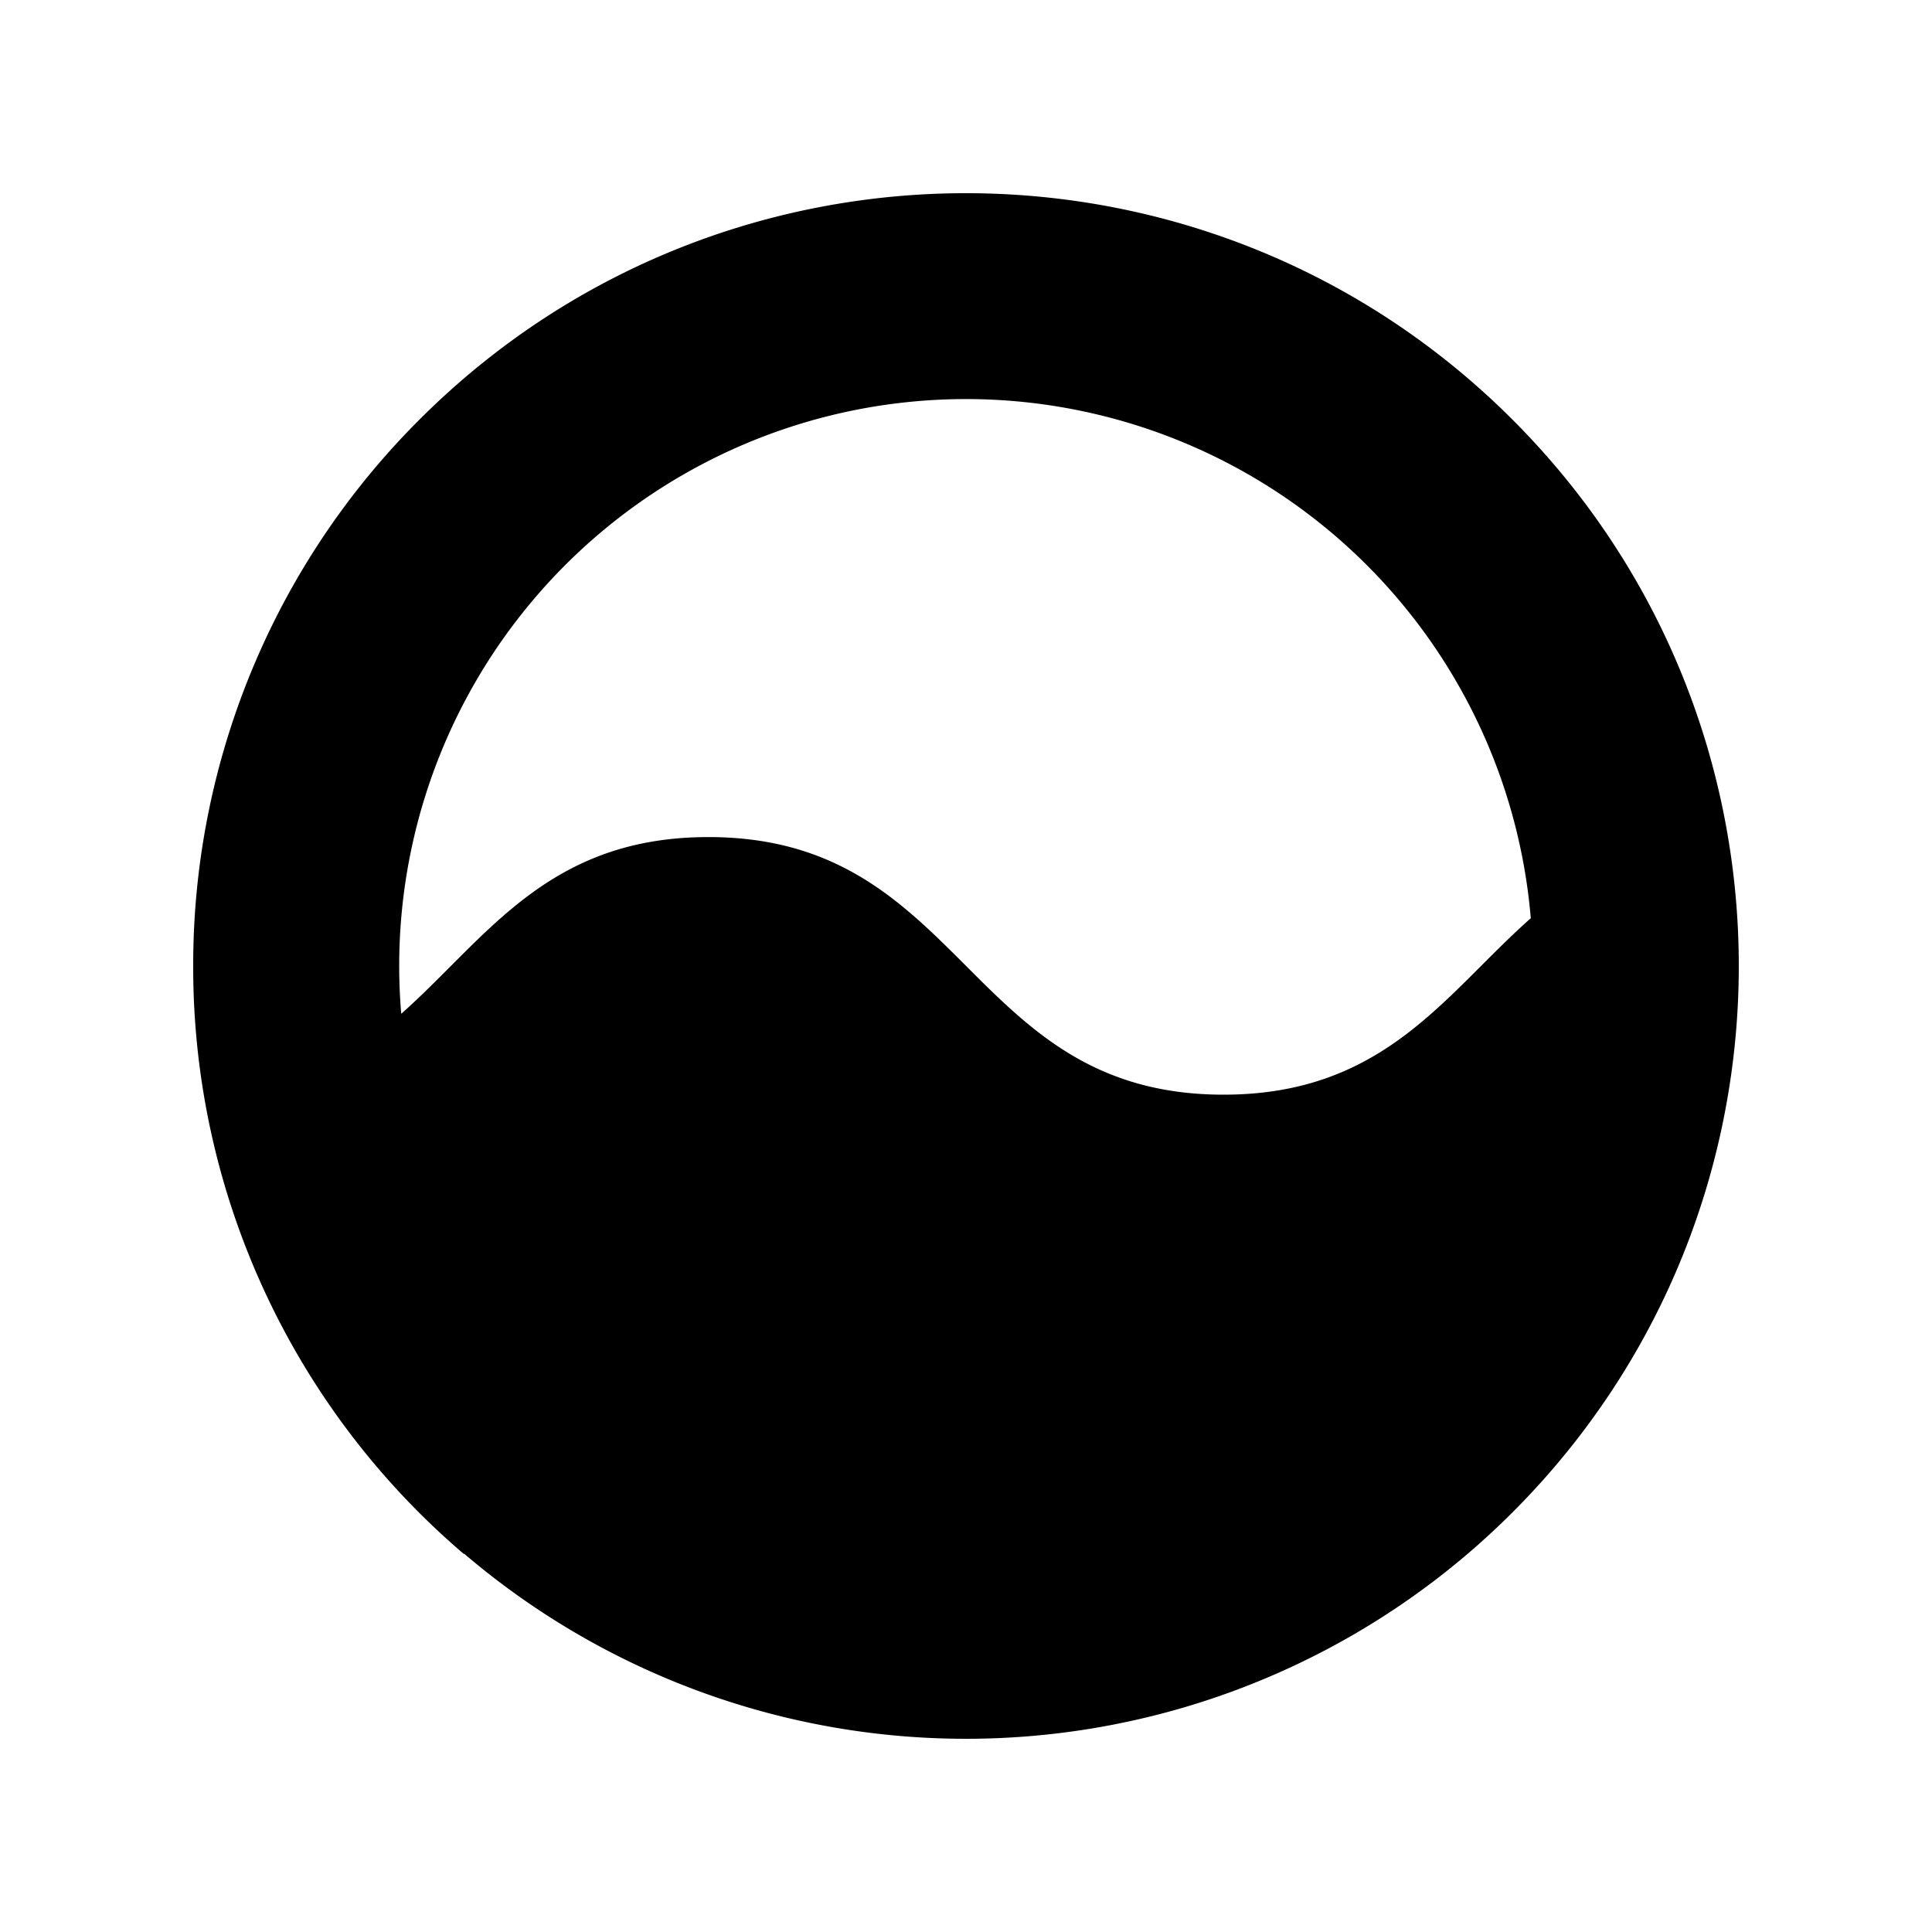 <svg xmlns="http://www.w3.org/2000/svg" width="100%" height="100%" viewBox="-3 -3 30 30"><path d="M20.486 3.516C15.8-1.171 8.202-1.172 3.516 3.513A11.963 11.963 0 000 11.998a11.975 11.975 0 004.2 9.13h.01a12 12 0 0016.274-.642c4.687-4.685 4.688-12.283.002-16.97zM16 13.998c-4 0-4-4-8-4-2.5 0-3.44 1.565-4.765 2.74H3.23a8.801 8.801 0 0117.54-1.48c-1.33 1.175-2.27 2.74-4.77 2.74z"/></svg>